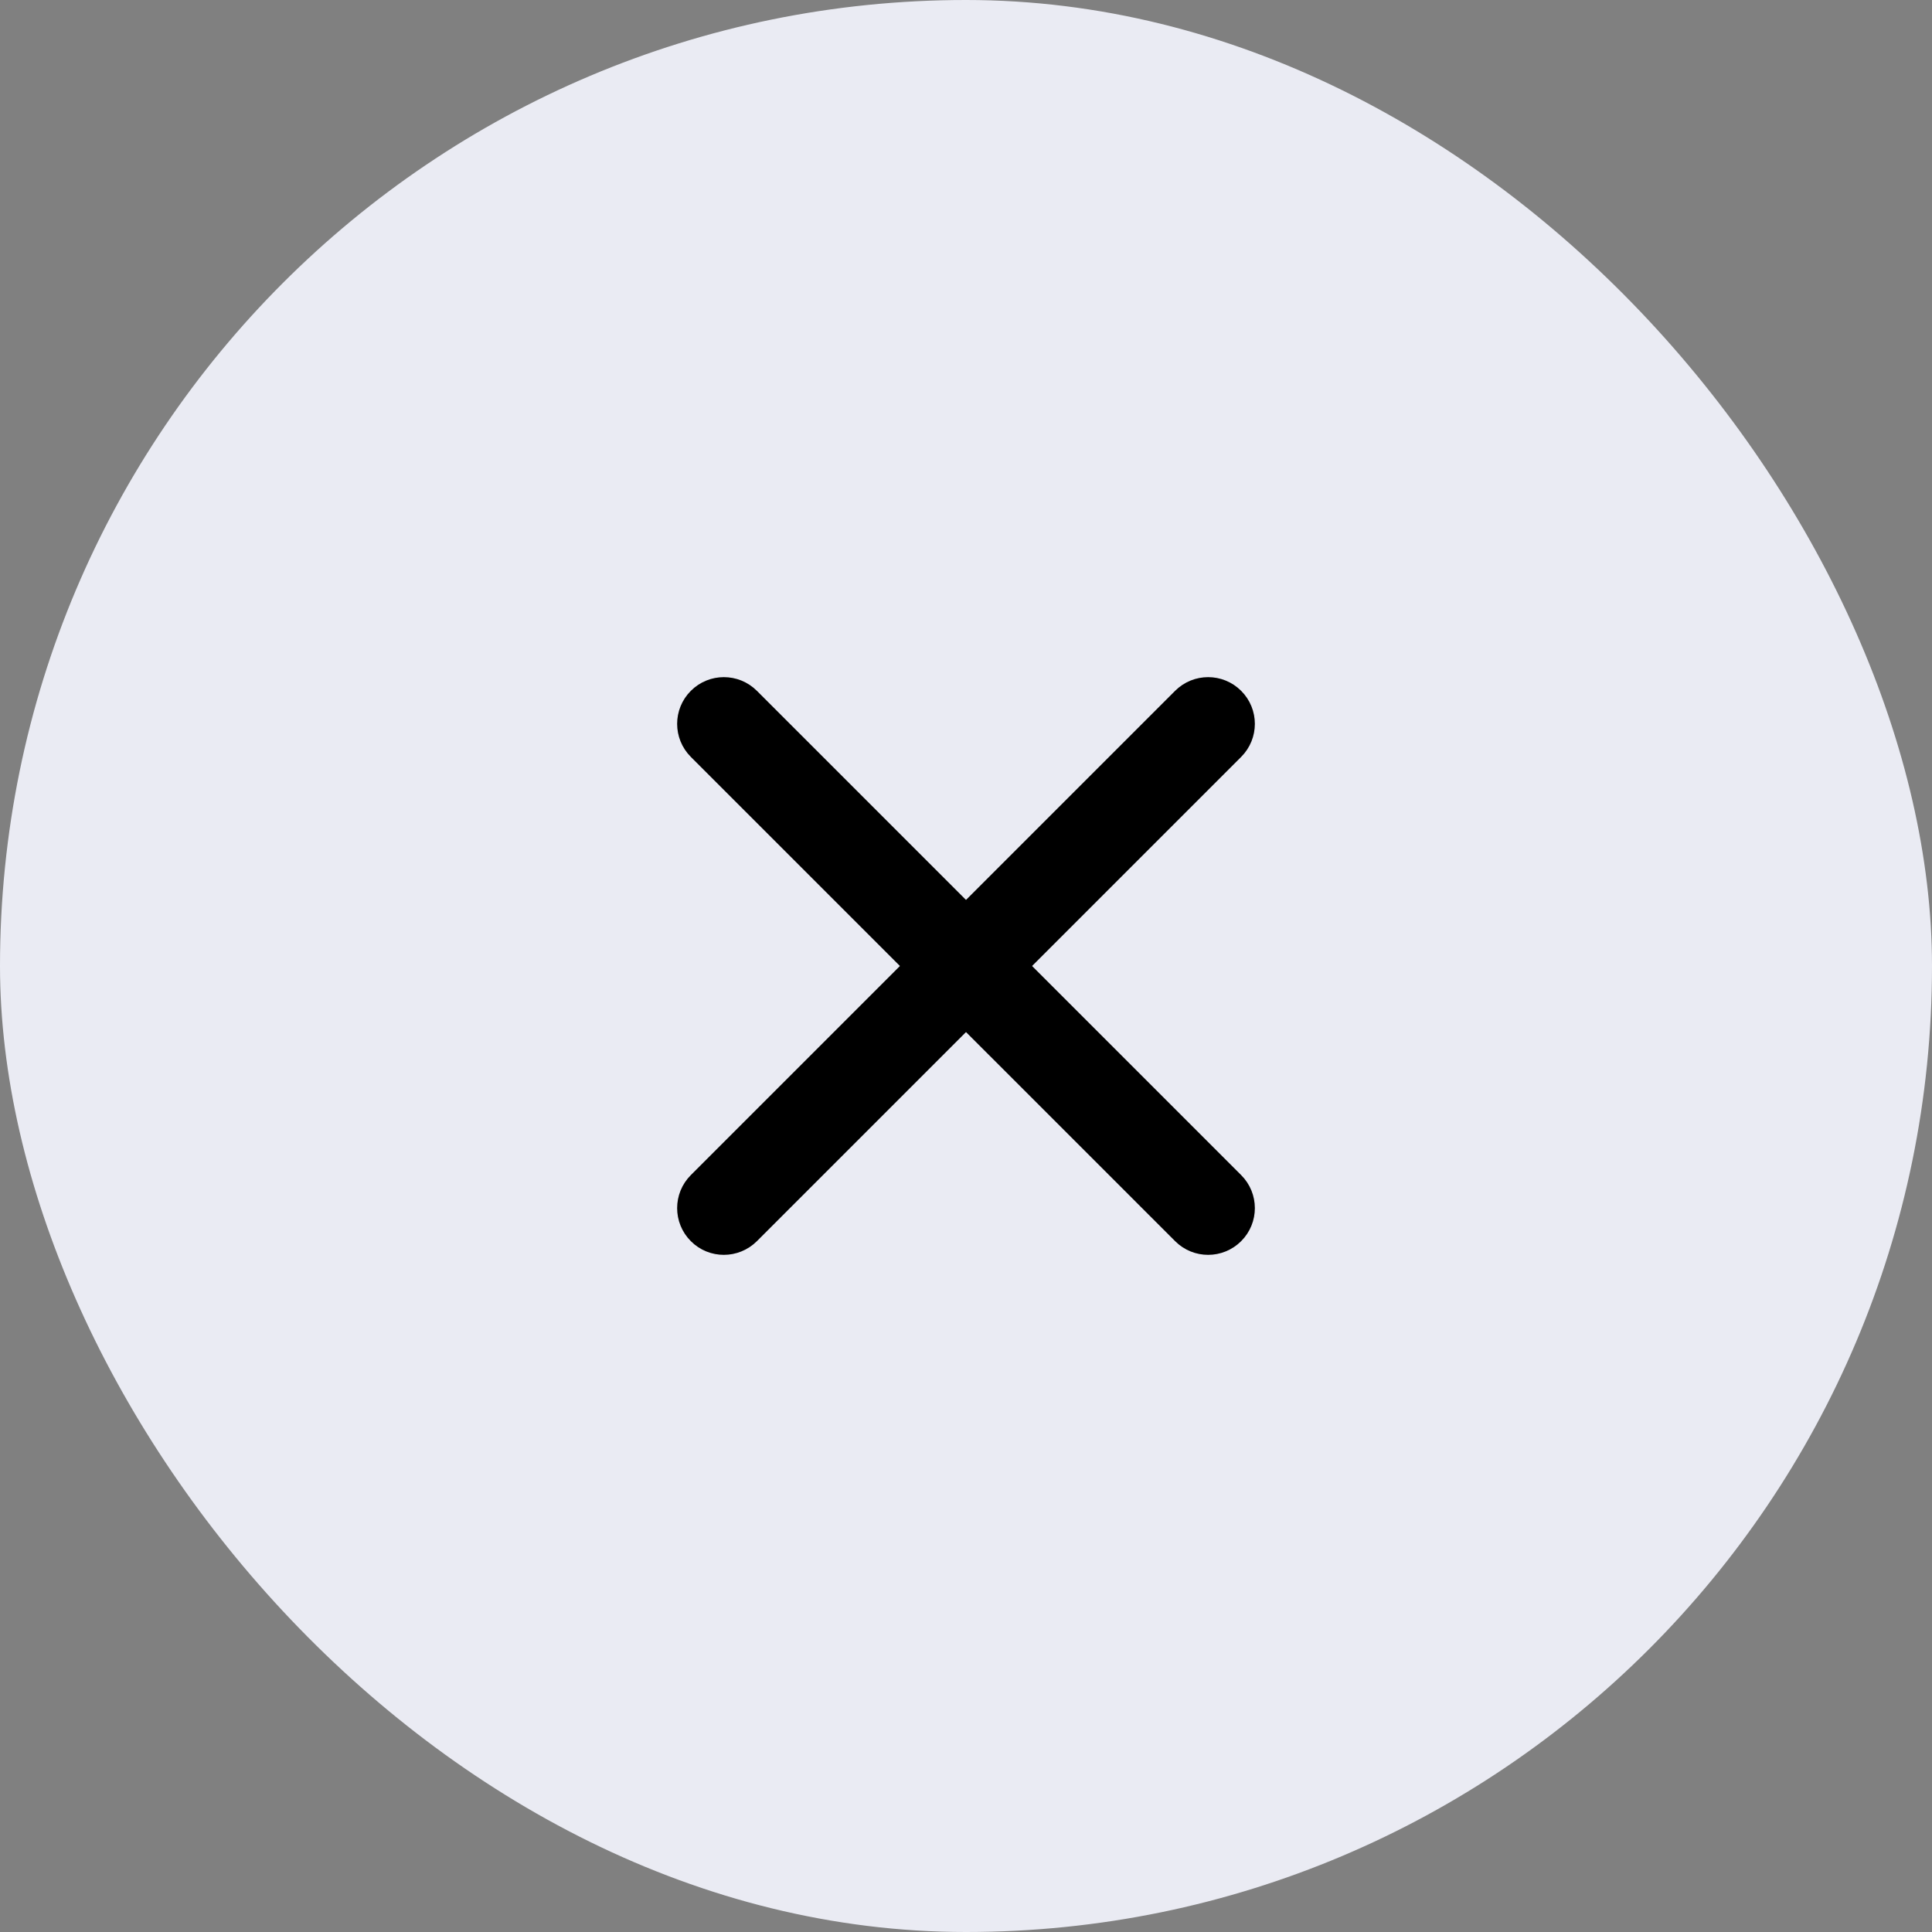 <svg width="51" height="51" viewBox="0 0 51 51" fill="none" xmlns="http://www.w3.org/2000/svg">
<rect x="0" y="0" width="51" height="51" fill="#808080" stroke="none"/>
<rect width="51" height="51" rx="25.5" fill="#EAEBF3"/>
<path d="M19.108 32.625C18.92 32.625 18.732 32.554 18.59 32.41C18.303 32.124 18.303 31.659 18.59 31.373L31.373 18.59C31.66 18.303 32.124 18.303 32.41 18.59C32.697 18.876 32.697 19.34 32.41 19.627L19.627 32.41C19.483 32.553 19.295 32.625 19.108 32.625Z" fill="black" stroke="black"/>
<path d="M31.892 32.625C31.705 32.625 31.517 32.554 31.374 32.41L18.59 19.627C18.303 19.34 18.303 18.876 18.59 18.59C18.876 18.303 19.34 18.303 19.627 18.59L32.41 31.373C32.697 31.659 32.697 32.124 32.41 32.41C32.267 32.553 32.079 32.625 31.892 32.625Z" fill="black" stroke="black"/>
</svg>
